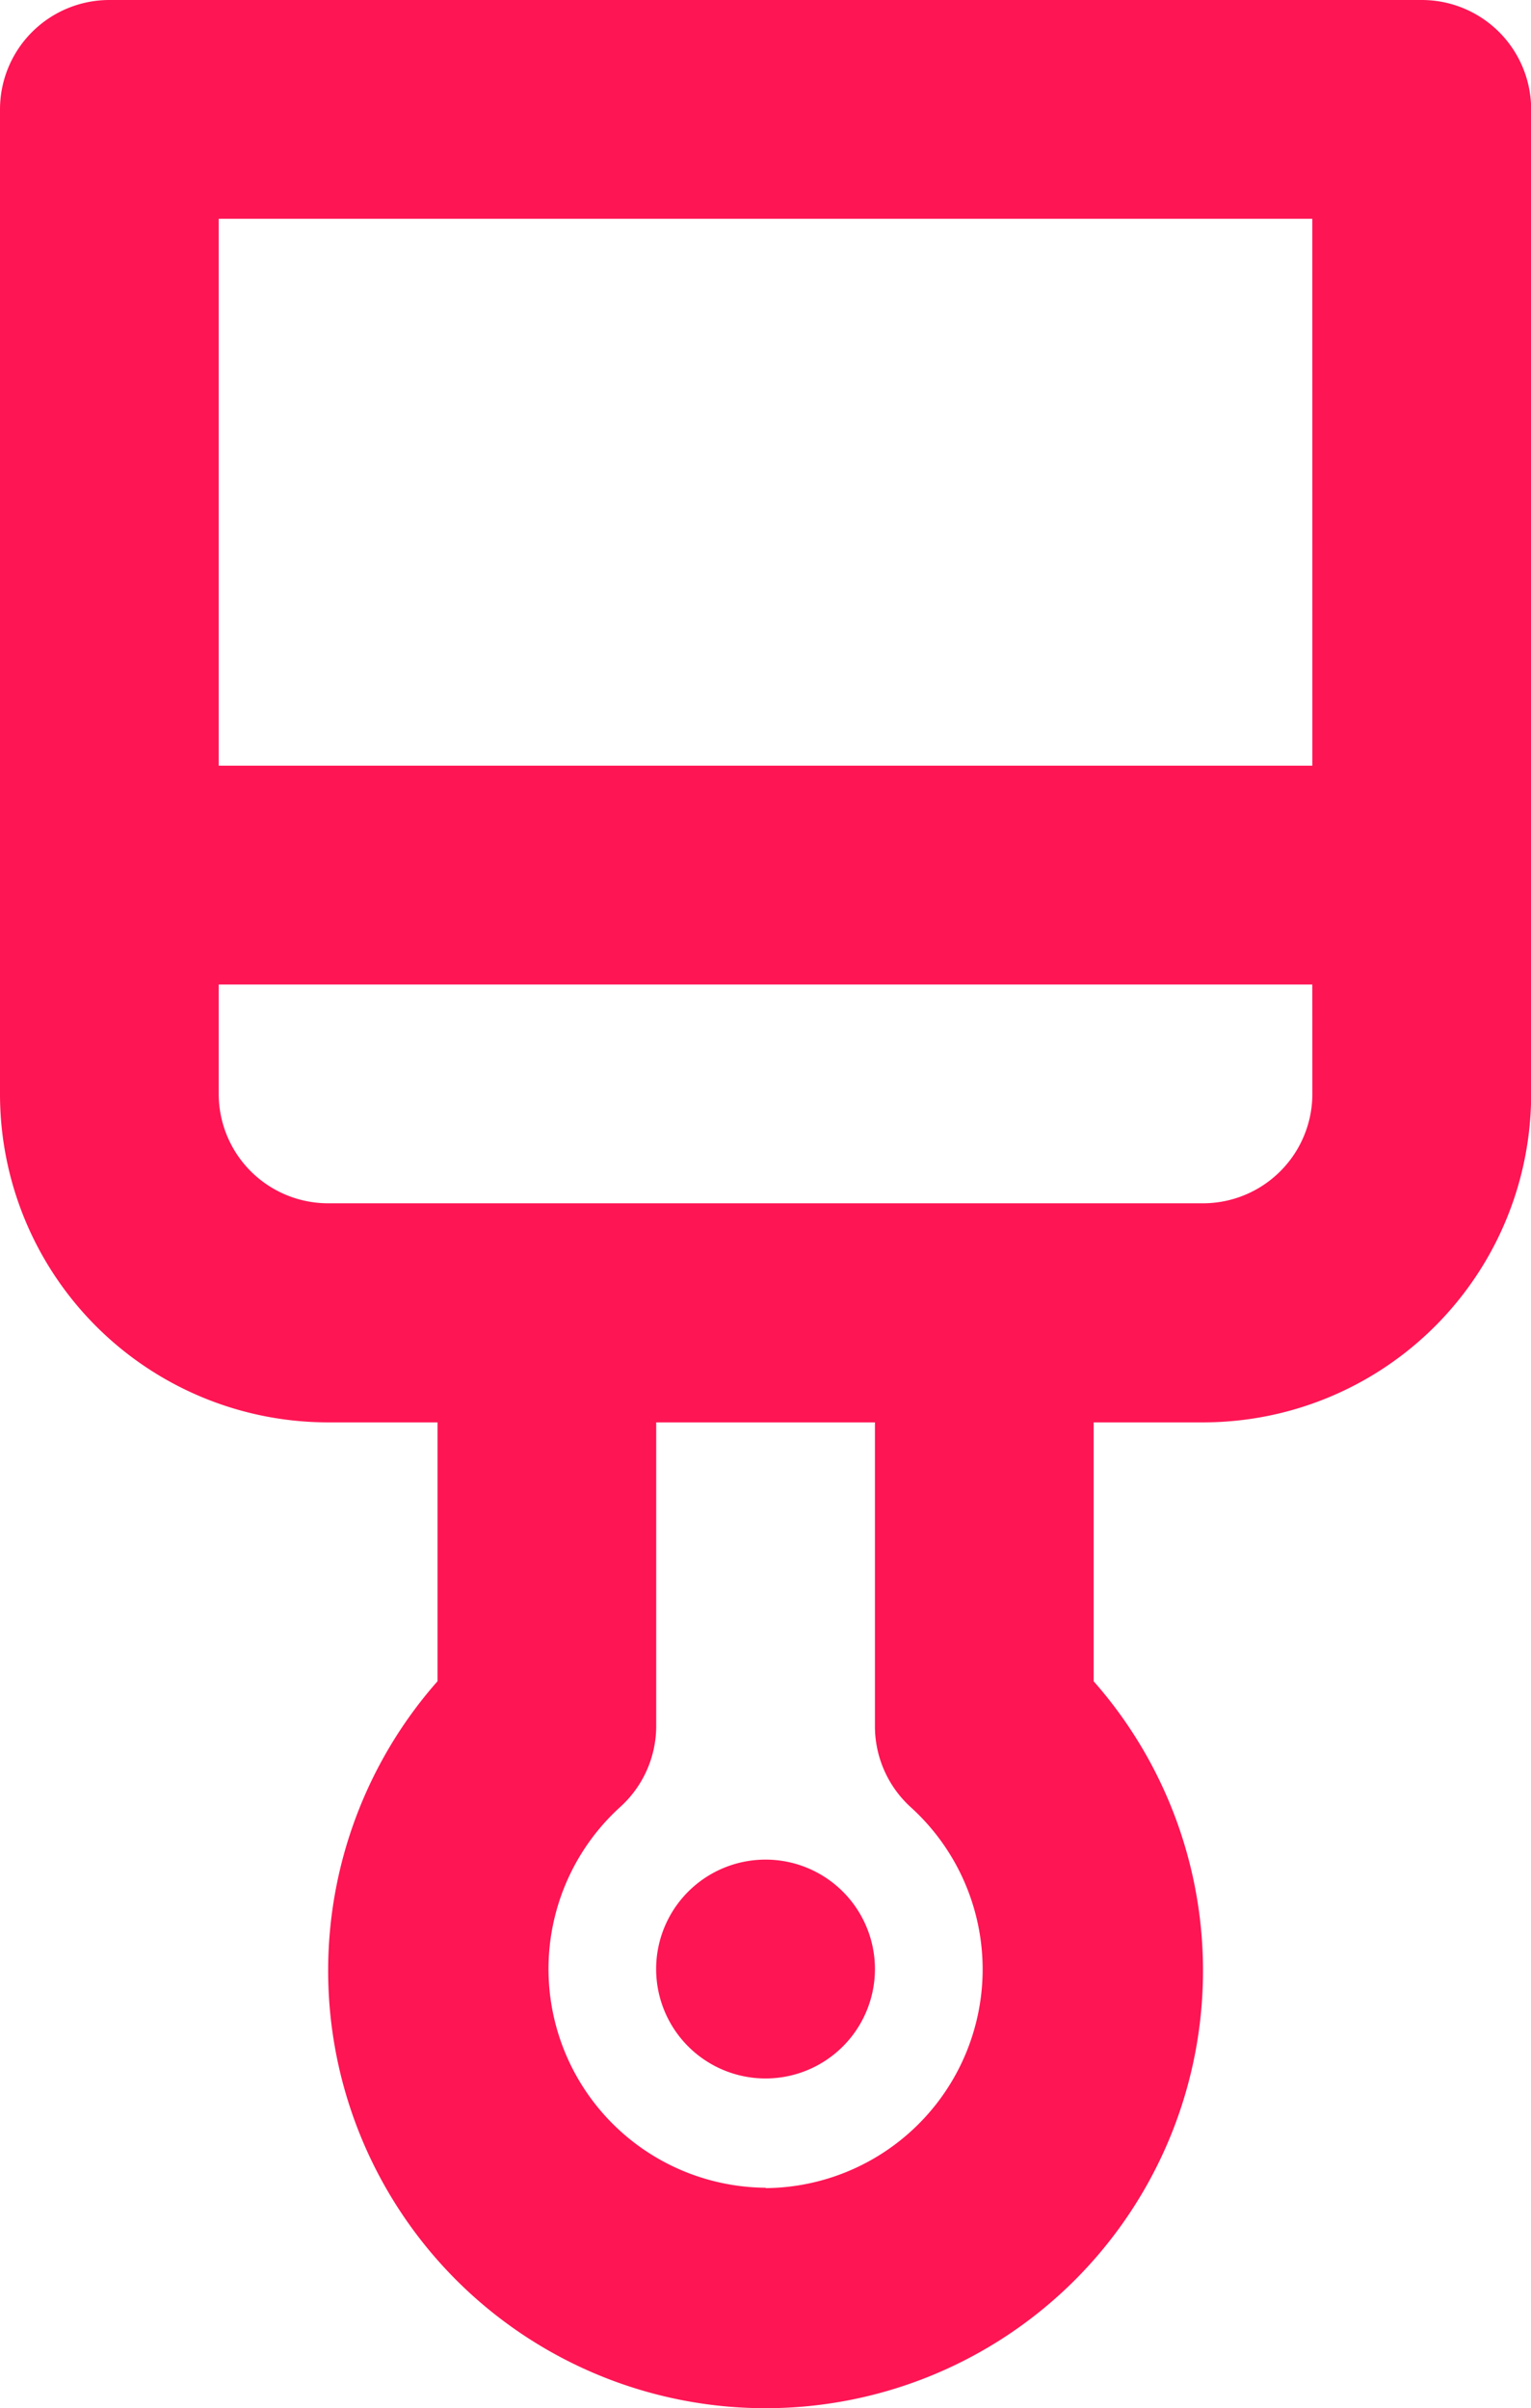 <svg xmlns="http://www.w3.org/2000/svg" width="20.349" height="32" viewBox="0 0 20.349 32"><path d="M15.175,25.71a1.454,1.454,0,1,0,1.454,1.454A1.454,1.454,0,0,0,15.175,25.71ZM23.9,1H6.454A1.454,1.454,0,0,0,5,2.454V15.535A4.361,4.361,0,0,0,9.361,19.9h1.454V23.34a5.814,5.814,0,1,0,8.721,0V19.9h1.454a4.361,4.361,0,0,0,4.361-4.361V2.454A1.454,1.454,0,0,0,23.9,1ZM15.175,30.07a2.907,2.907,0,0,1-1.933-5.058,1.453,1.453,0,0,0,.48-1.076V19.9h2.907v4.041a1.453,1.453,0,0,0,.48,1.076,2.907,2.907,0,0,1-1.933,5.058Zm7.268-14.535a1.454,1.454,0,0,1-1.454,1.454H9.361a1.454,1.454,0,0,1-1.454-1.454V14.082H22.442Zm0-4.361H7.907V3.907H22.442Z" transform="translate(-5 -1)" fill="#fe1554"/></svg>